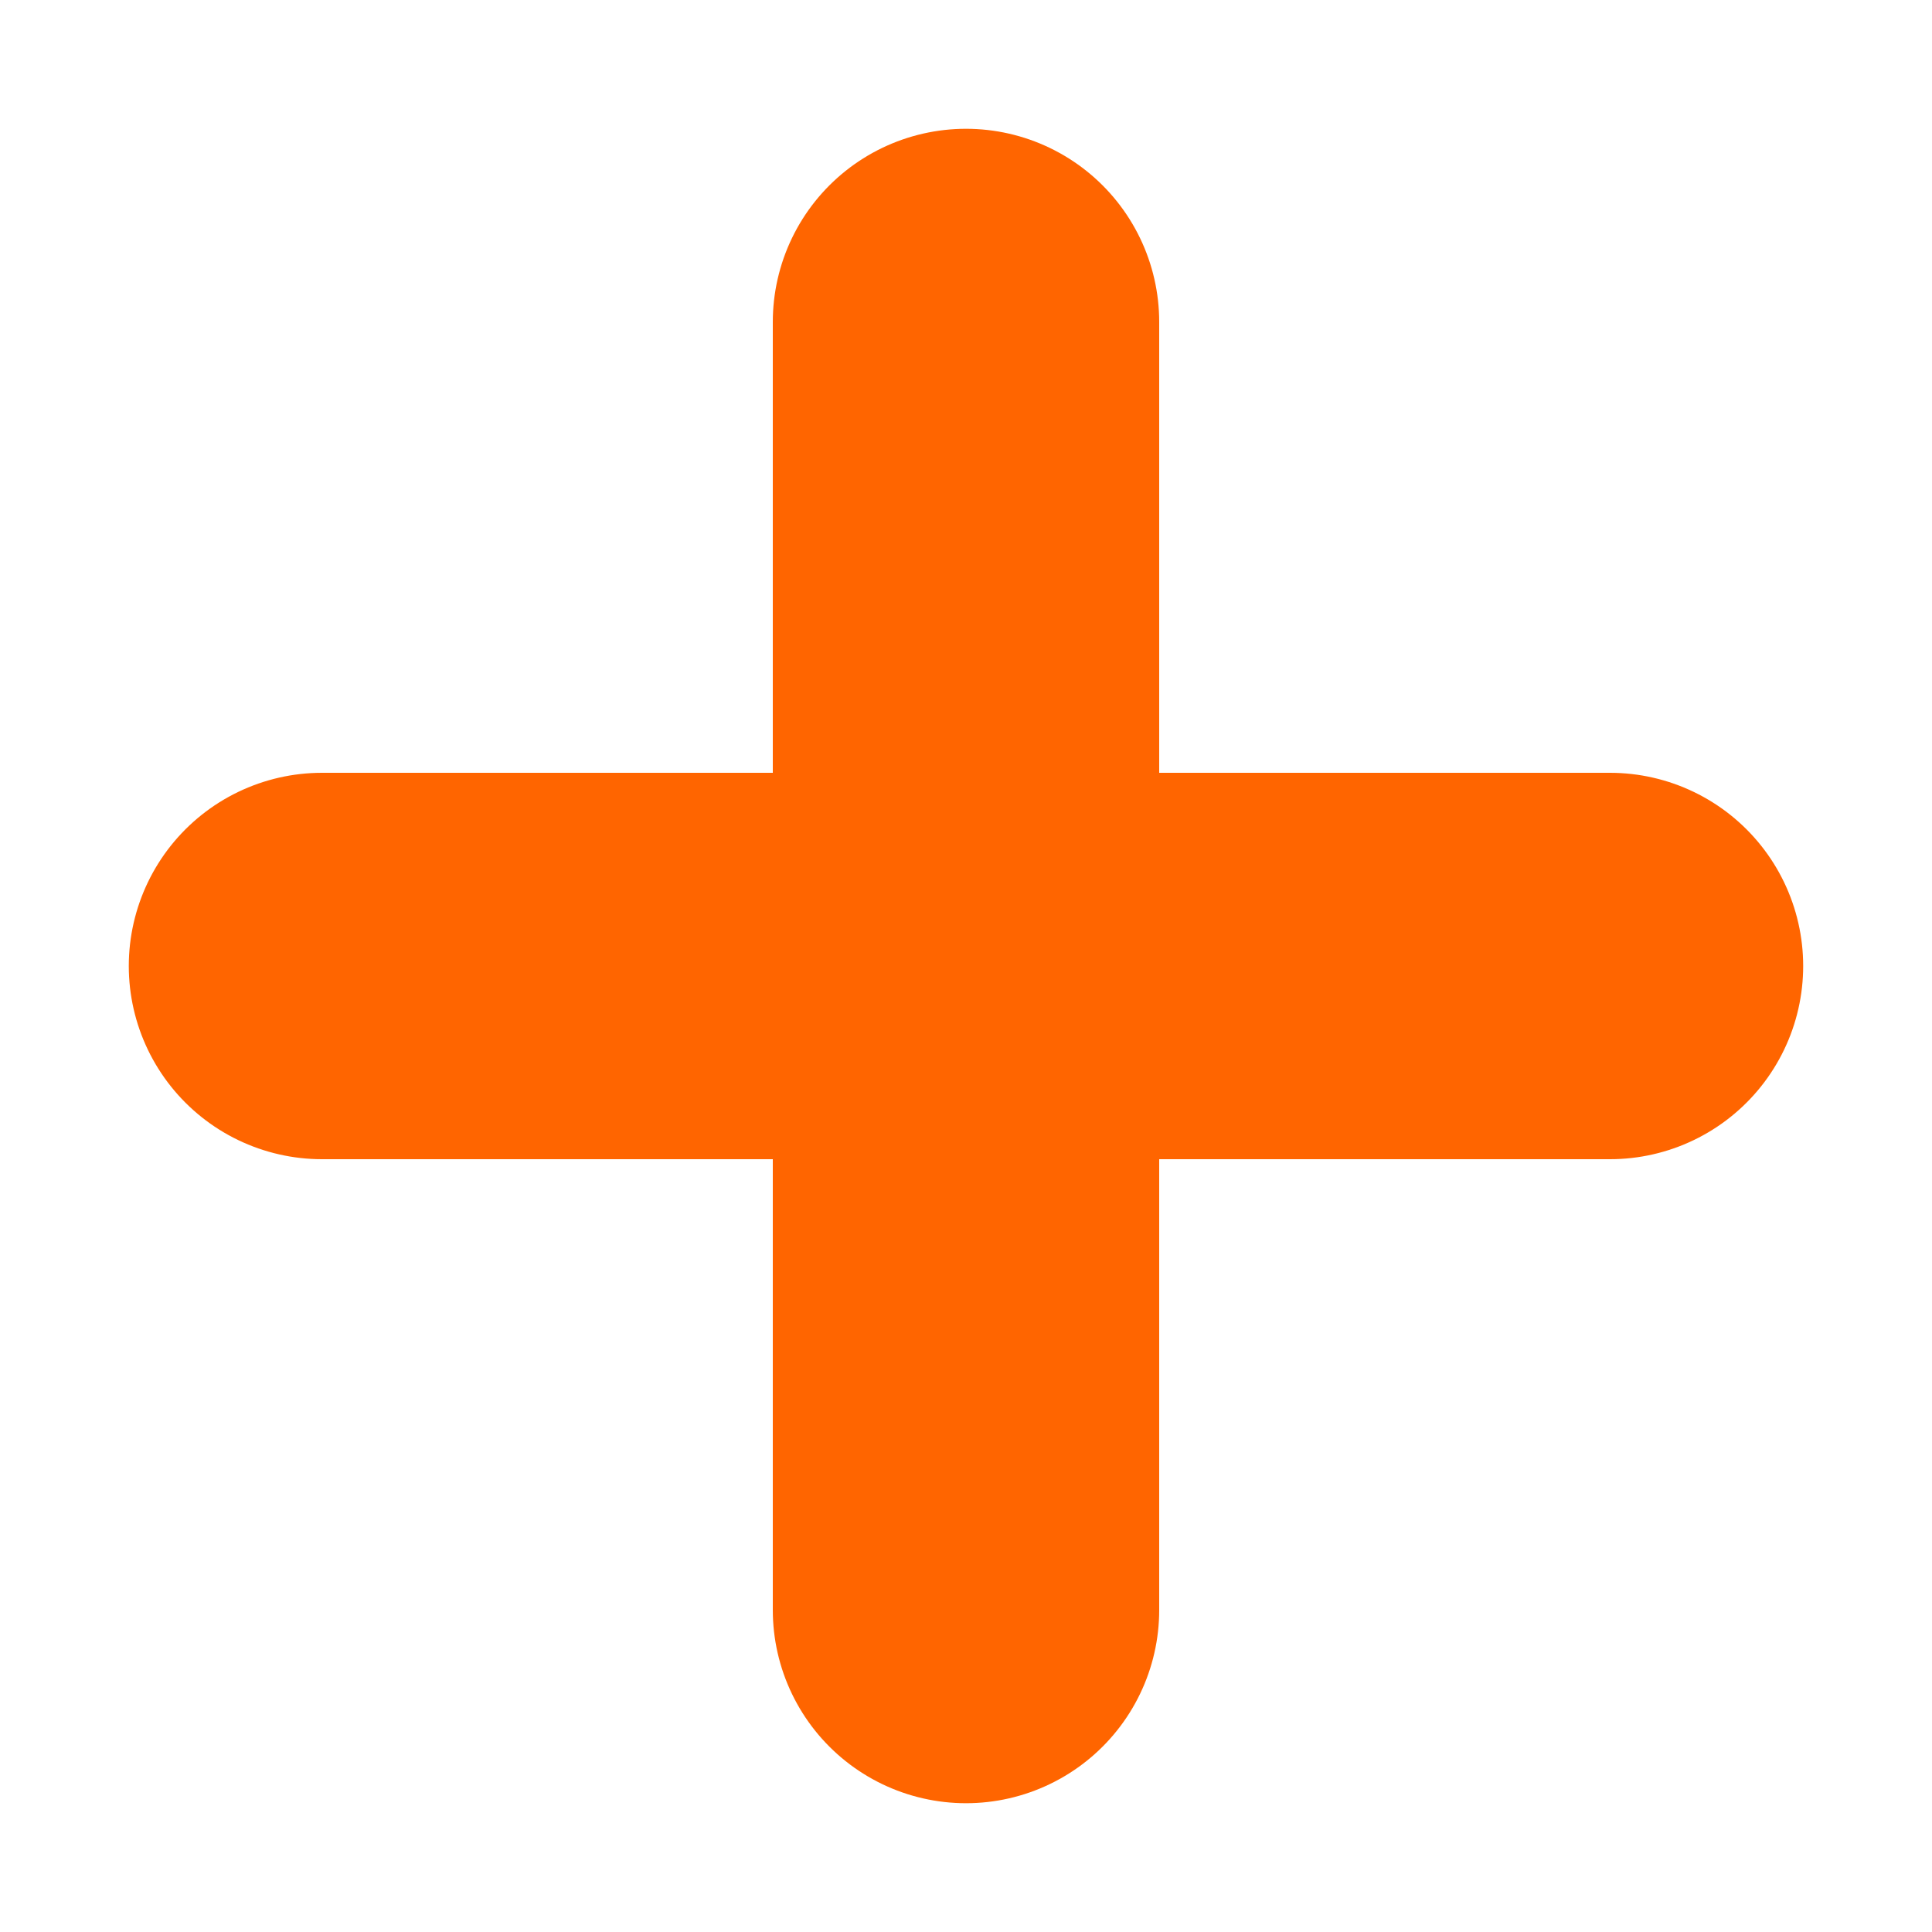 <svg width="50" height="50" viewBox="0 0 50 50" fill="none" xmlns="http://www.w3.org/2000/svg">
<path d="M25 8.333L25 41.667" stroke="#FF6500" stroke-width="10" stroke-linecap="round"/>
<path d="M41.666 25L8.333 25" stroke="#FF6500" stroke-width="10" stroke-linecap="round"/>
</svg>
